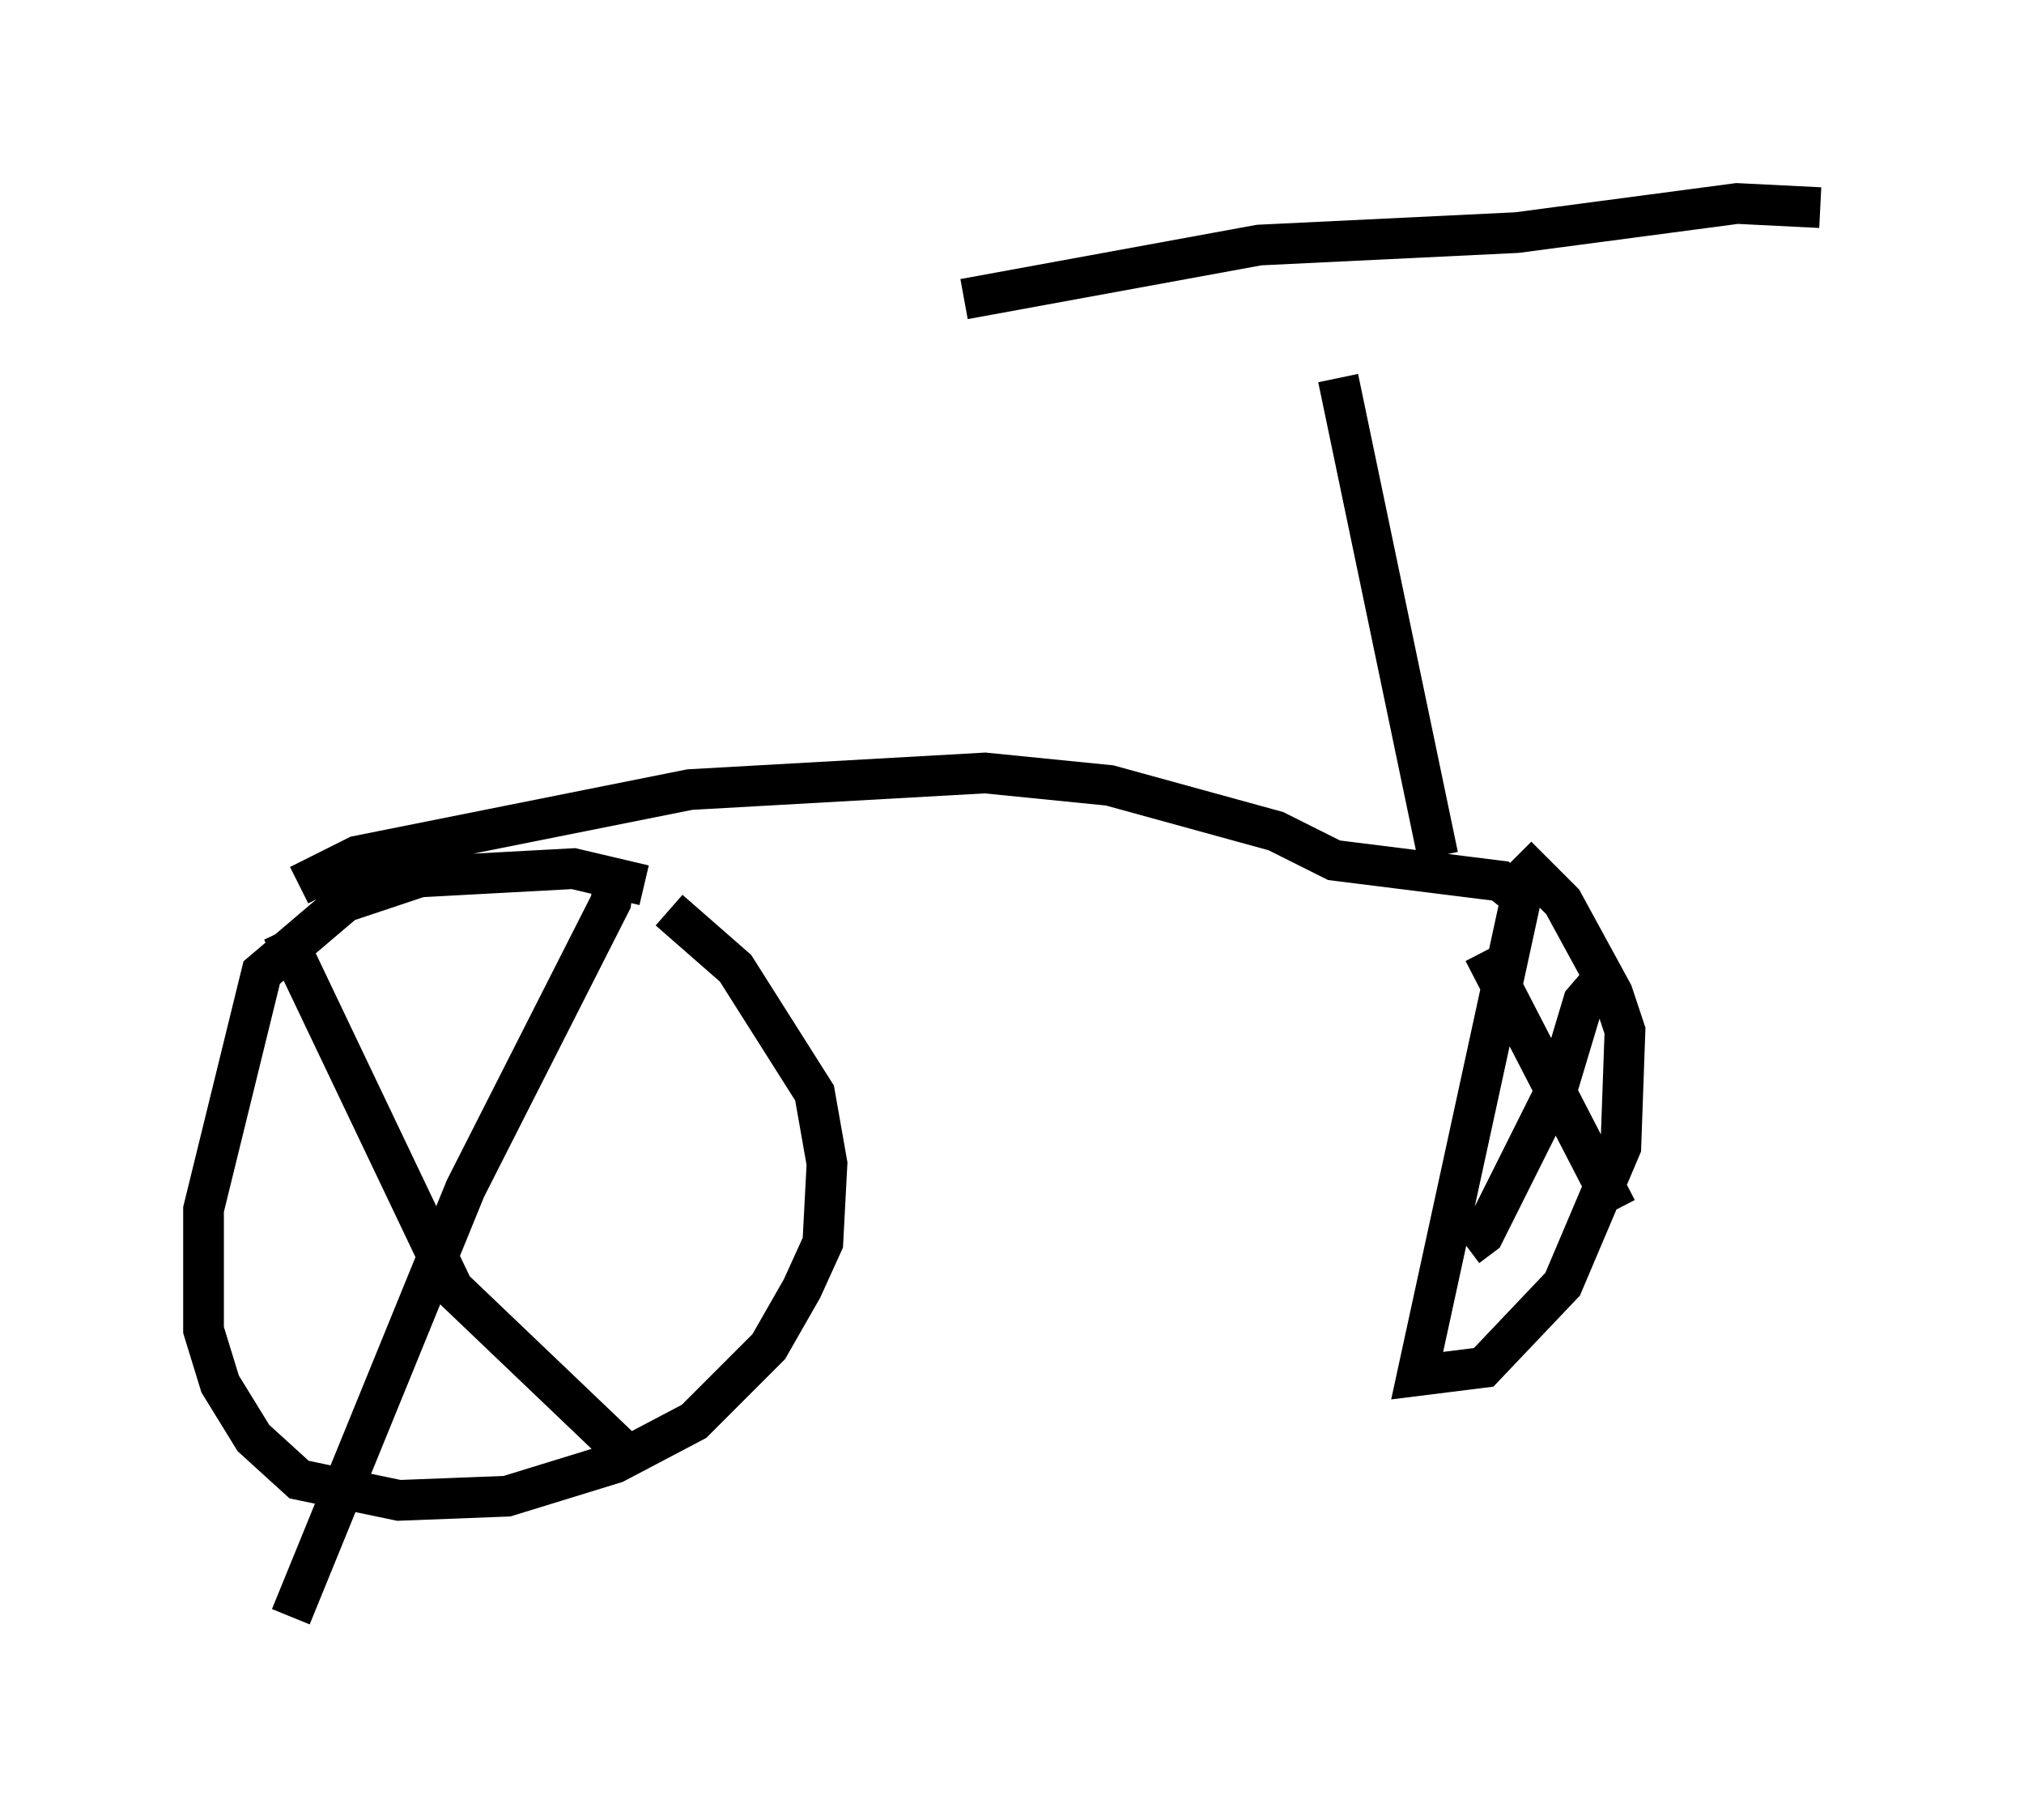 <?xml version="1.0" encoding="utf-8" ?>
<svg baseProfile="full" height="44.709" version="1.1" width="49.711" xmlns="http://www.w3.org/2000/svg" xmlns:ev="http://www.w3.org/2001/xml-events" xmlns:xlink="http://www.w3.org/1999/xlink"><defs /><rect fill="white" height="44.709" width="49.711" x="0" y="0" /><path d="M16.433, 22.763 m-0.613, -1.021 l-1.735, -0.408 -3.777, 0.204 l-1.838, 0.613 -2.042, 1.735 l-1.429, 5.819 0.0, 2.96 l0.408, 1.327 0.817, 1.327 l1.123, 1.021 2.45, 0.51 l2.654, -0.102 2.654, -0.817 l1.94, -1.021 1.838, -1.838 l0.817, -1.429 0.51, -1.123 l0.102, -1.94 -0.306, -1.735 l-1.94, -3.063 -1.633, -1.429 m-1.327, -1.021 l-0.102, 0.817 -3.573, 7.044 l-4.288, 10.515 m-0.204, -16.844 l4.185, 8.779 4.492, 4.288 m-8.269, -14.19 l1.429, -0.715 8.167, -1.633 l7.248, -0.408 3.063, 0.306 l4.083, 1.123 1.429, 0.715 l4.083, 0.51 0.51, 0.408 l-2.552, 11.74 1.633, -0.204 l1.94, -2.042 1.429, -3.369 l0.102, -2.858 -0.306, -0.919 l-1.225, -2.246 -1.123, -1.123 m-0.817, 2.348 l3.267, 6.329 m-0.204, -5.819 l-0.613, 0.715 -0.613, 2.042 l-1.838, 3.675 -0.408, 0.306 m-0.715, -9.596 l-2.45, -11.74 m-9.188, -1.94 l7.248, -1.327 6.329, -0.306 l5.41, -0.715 2.042, 0.102 m-12.352, 0.204 " fill="none" stroke="black" stroke-width="1" /></svg>